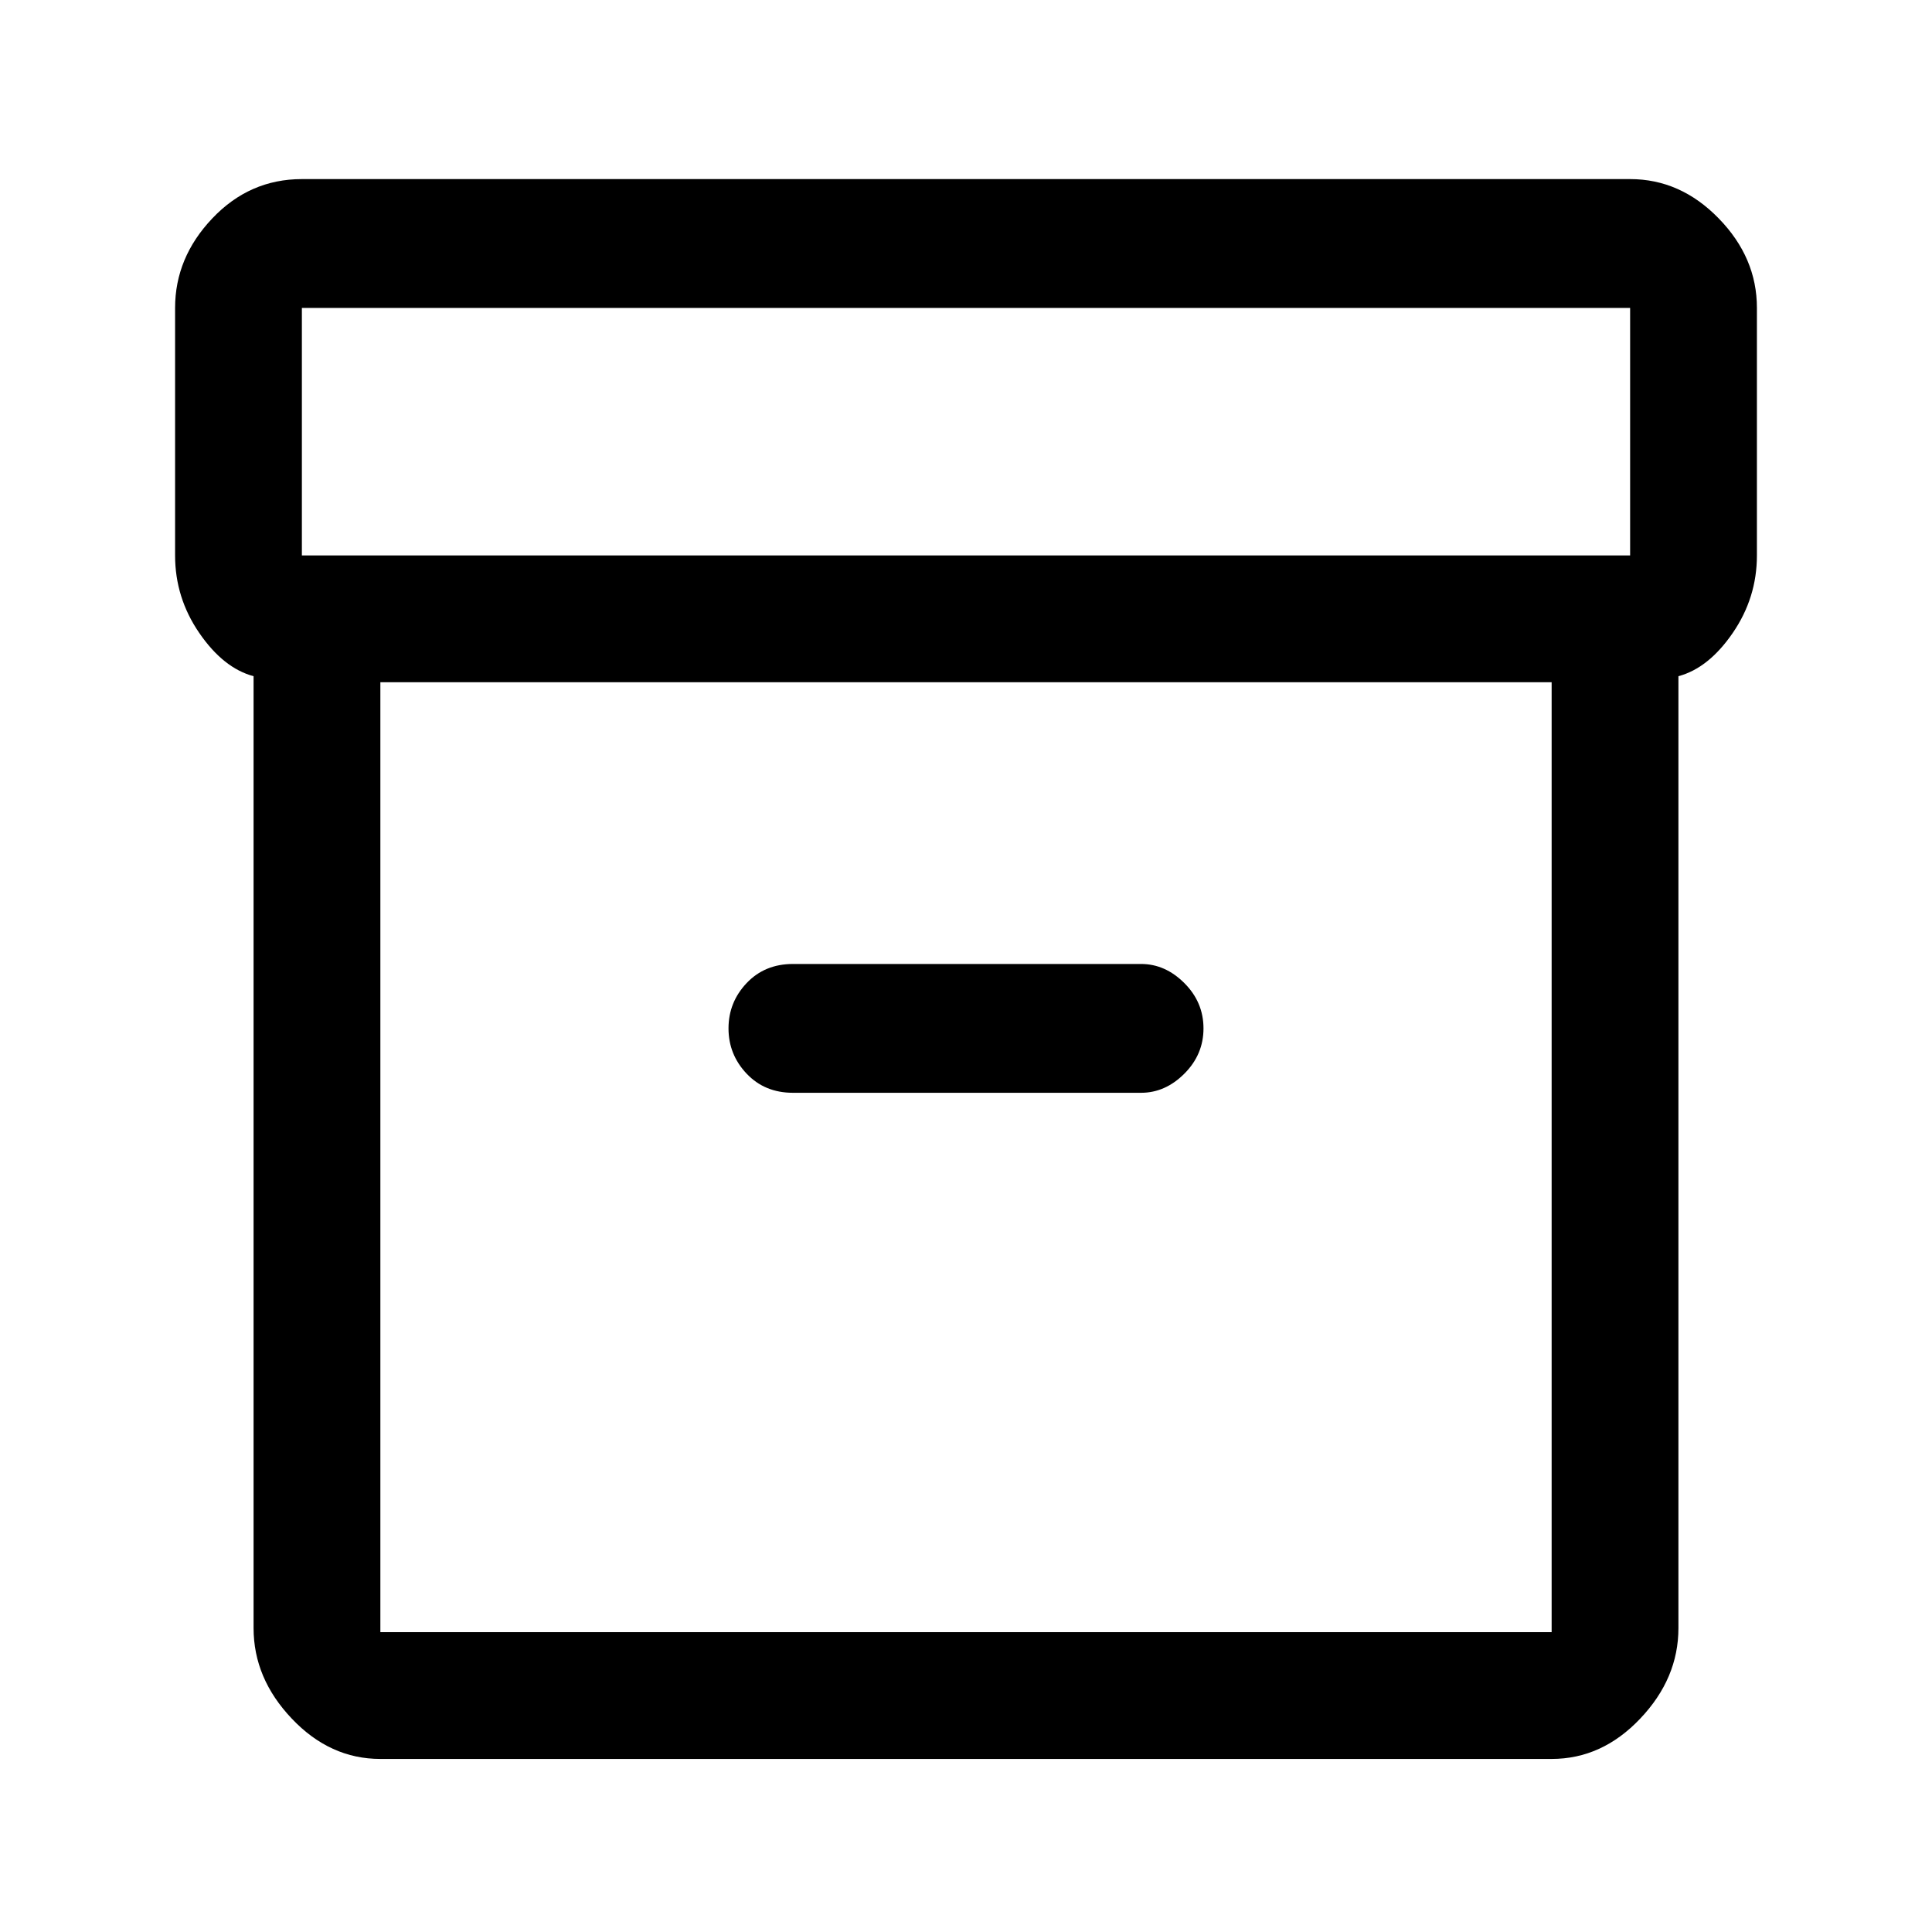 <svg xmlns="http://www.w3.org/2000/svg" height="40" width="40"><path d="M7.875 36.417Q6.833 36.417 6.042 35.583Q5.25 34.75 5.25 33.708V14Q4.625 13.833 4.125 13.104Q3.625 12.375 3.625 11.5V6.375Q3.625 5.333 4.396 4.521Q5.167 3.708 6.25 3.708H33.75Q34.792 3.708 35.583 4.521Q36.375 5.333 36.375 6.375V11.5Q36.375 12.375 35.875 13.104Q35.375 13.833 34.75 14V33.708Q34.75 34.75 33.958 35.583Q33.167 36.417 32.125 36.417ZM7.875 14.125V33.792Q7.875 33.792 7.875 33.792Q7.875 33.792 7.875 33.792H32.125Q32.125 33.792 32.125 33.792Q32.125 33.792 32.125 33.792V14.125ZM33.75 11.5Q33.75 11.5 33.75 11.5Q33.75 11.5 33.75 11.5V6.375Q33.75 6.375 33.75 6.375Q33.75 6.375 33.75 6.375H6.25Q6.25 6.375 6.25 6.375Q6.25 6.375 6.25 6.375V11.5Q6.25 11.5 6.25 11.5Q6.25 11.5 6.25 11.5ZM16.417 22.625H23.625Q24.125 22.625 24.521 22.229Q24.917 21.833 24.917 21.292Q24.917 20.75 24.521 20.354Q24.125 19.958 23.625 19.958H16.417Q15.833 19.958 15.458 20.354Q15.083 20.75 15.083 21.292Q15.083 21.833 15.458 22.229Q15.833 22.625 16.417 22.625ZM7.875 33.792Q7.875 33.792 7.875 33.792Q7.875 33.792 7.875 33.792V14.125V33.792Q7.875 33.792 7.875 33.792Q7.875 33.792 7.875 33.792Z"/></svg>